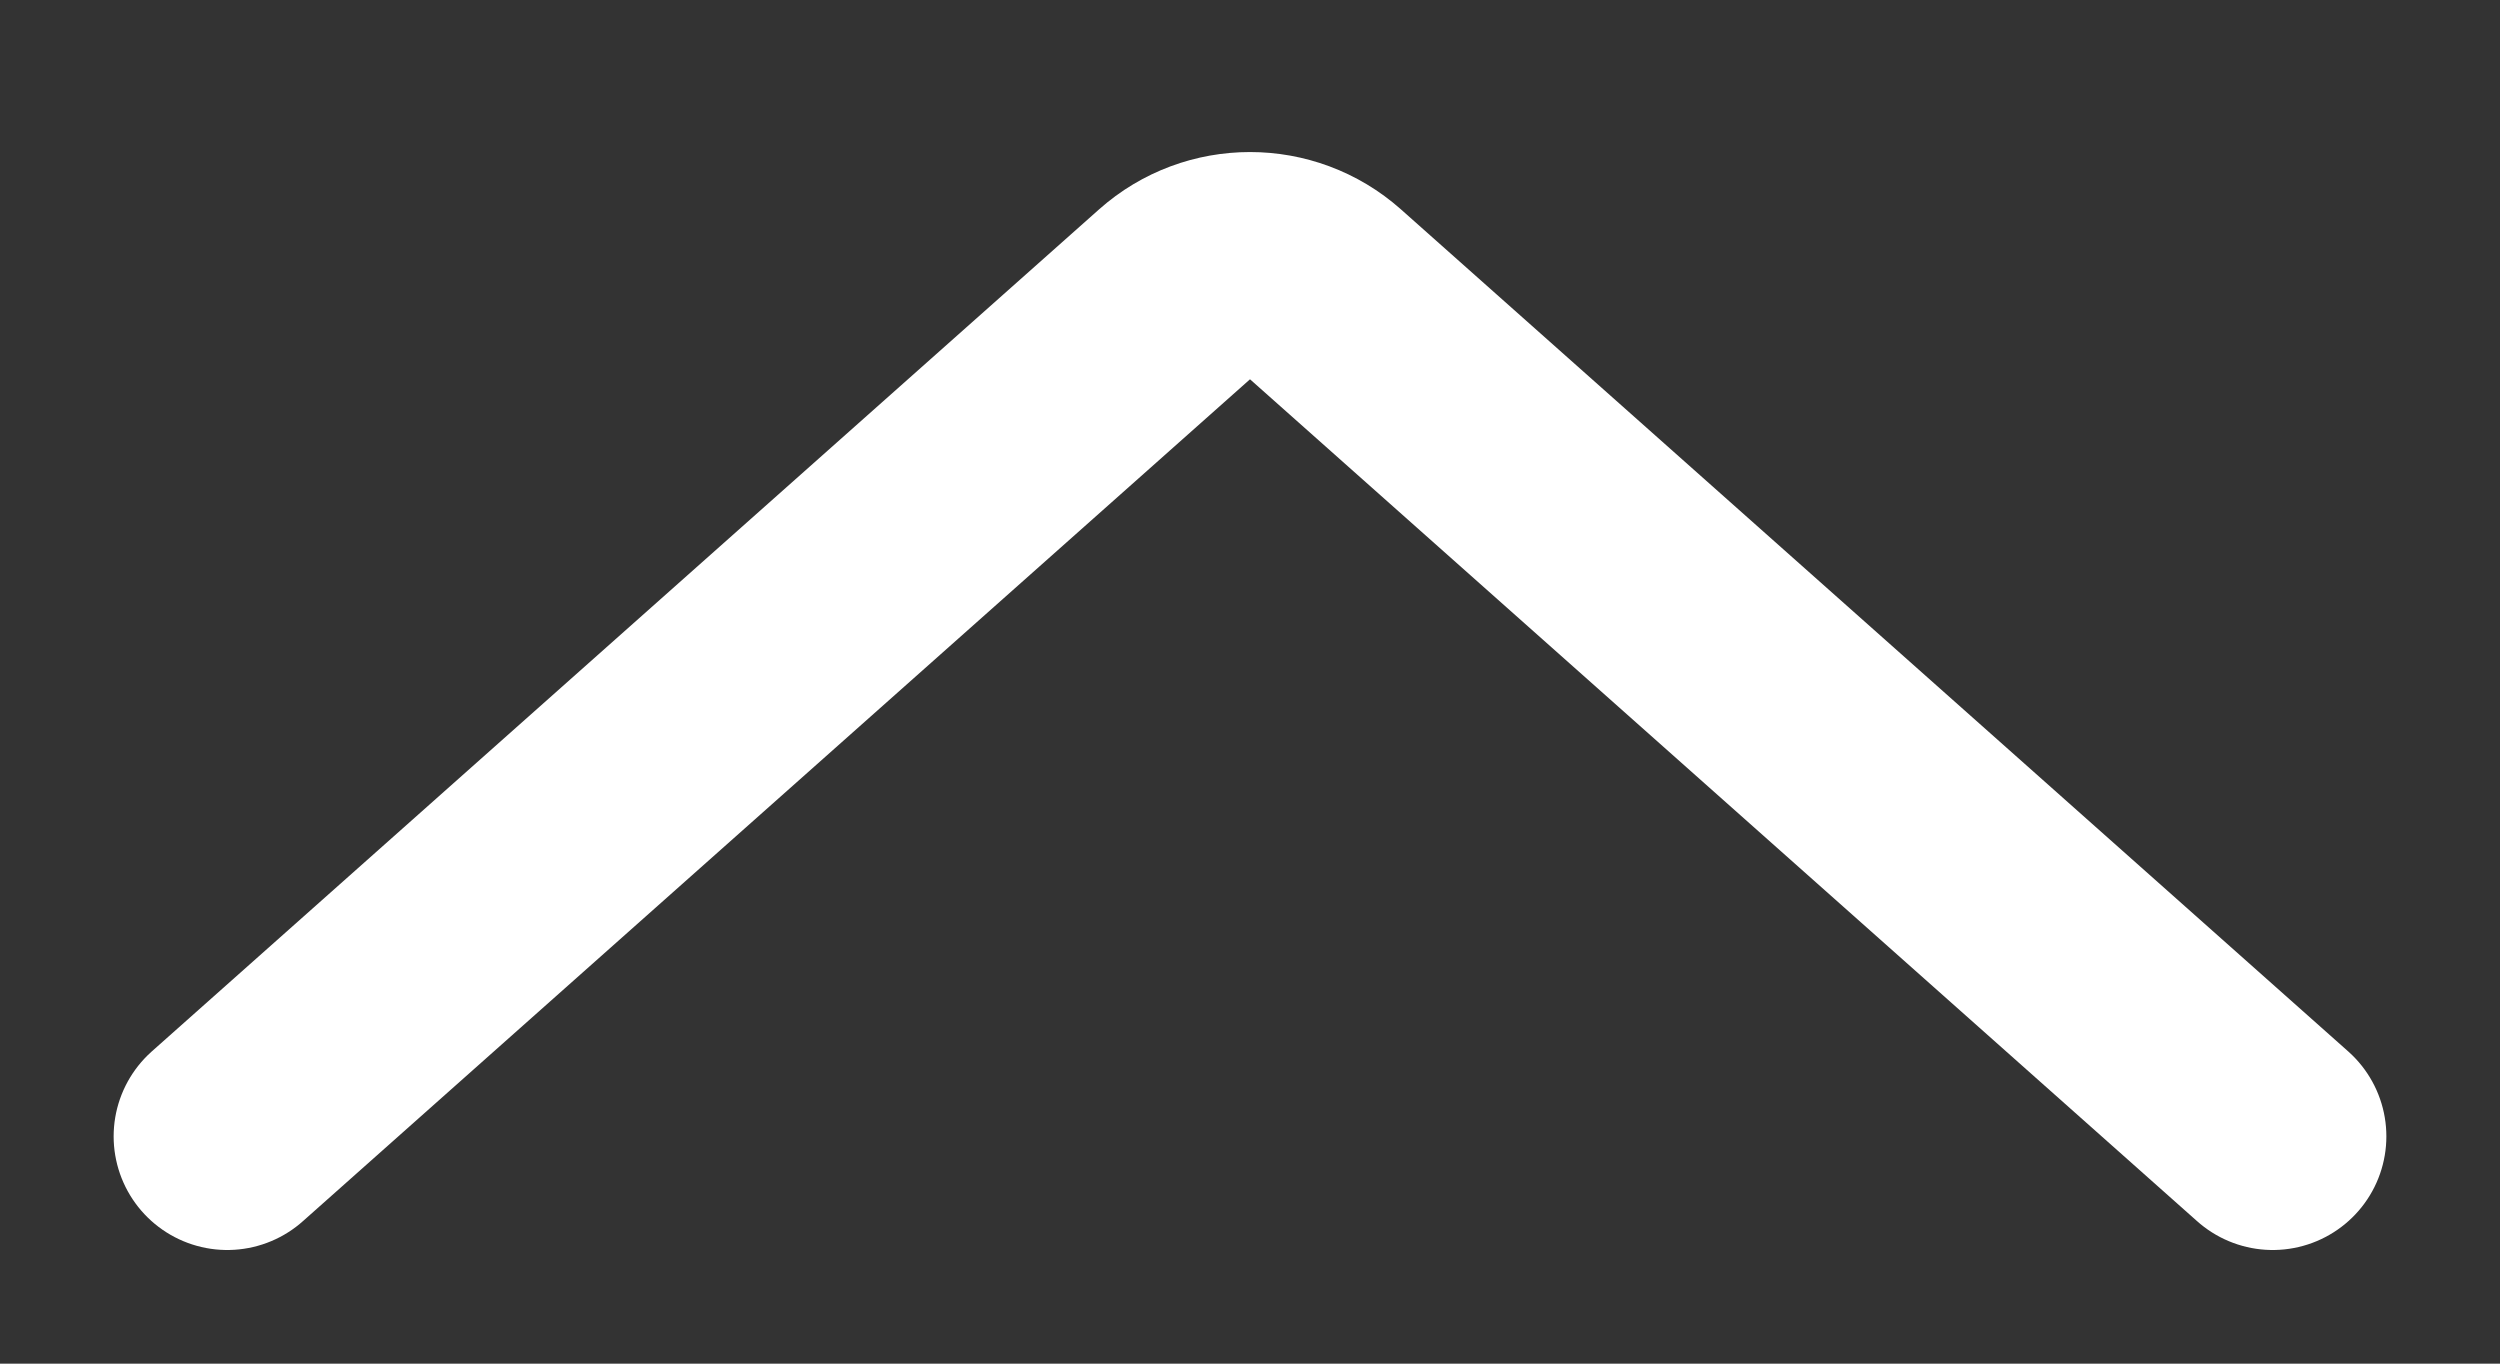 <svg width="11" height="6" viewBox="0 0 11 6" fill="none" xmlns="http://www.w3.org/2000/svg">
<rect x="0" y="0" width="11" height="6" fill="#333333" stroke="none"/>
<path d="M1 5L5.168 1.295C5.357 1.127 5.643 1.127 5.832 1.295L10 5" stroke="white" stroke-linecap="round"/>
</svg>
